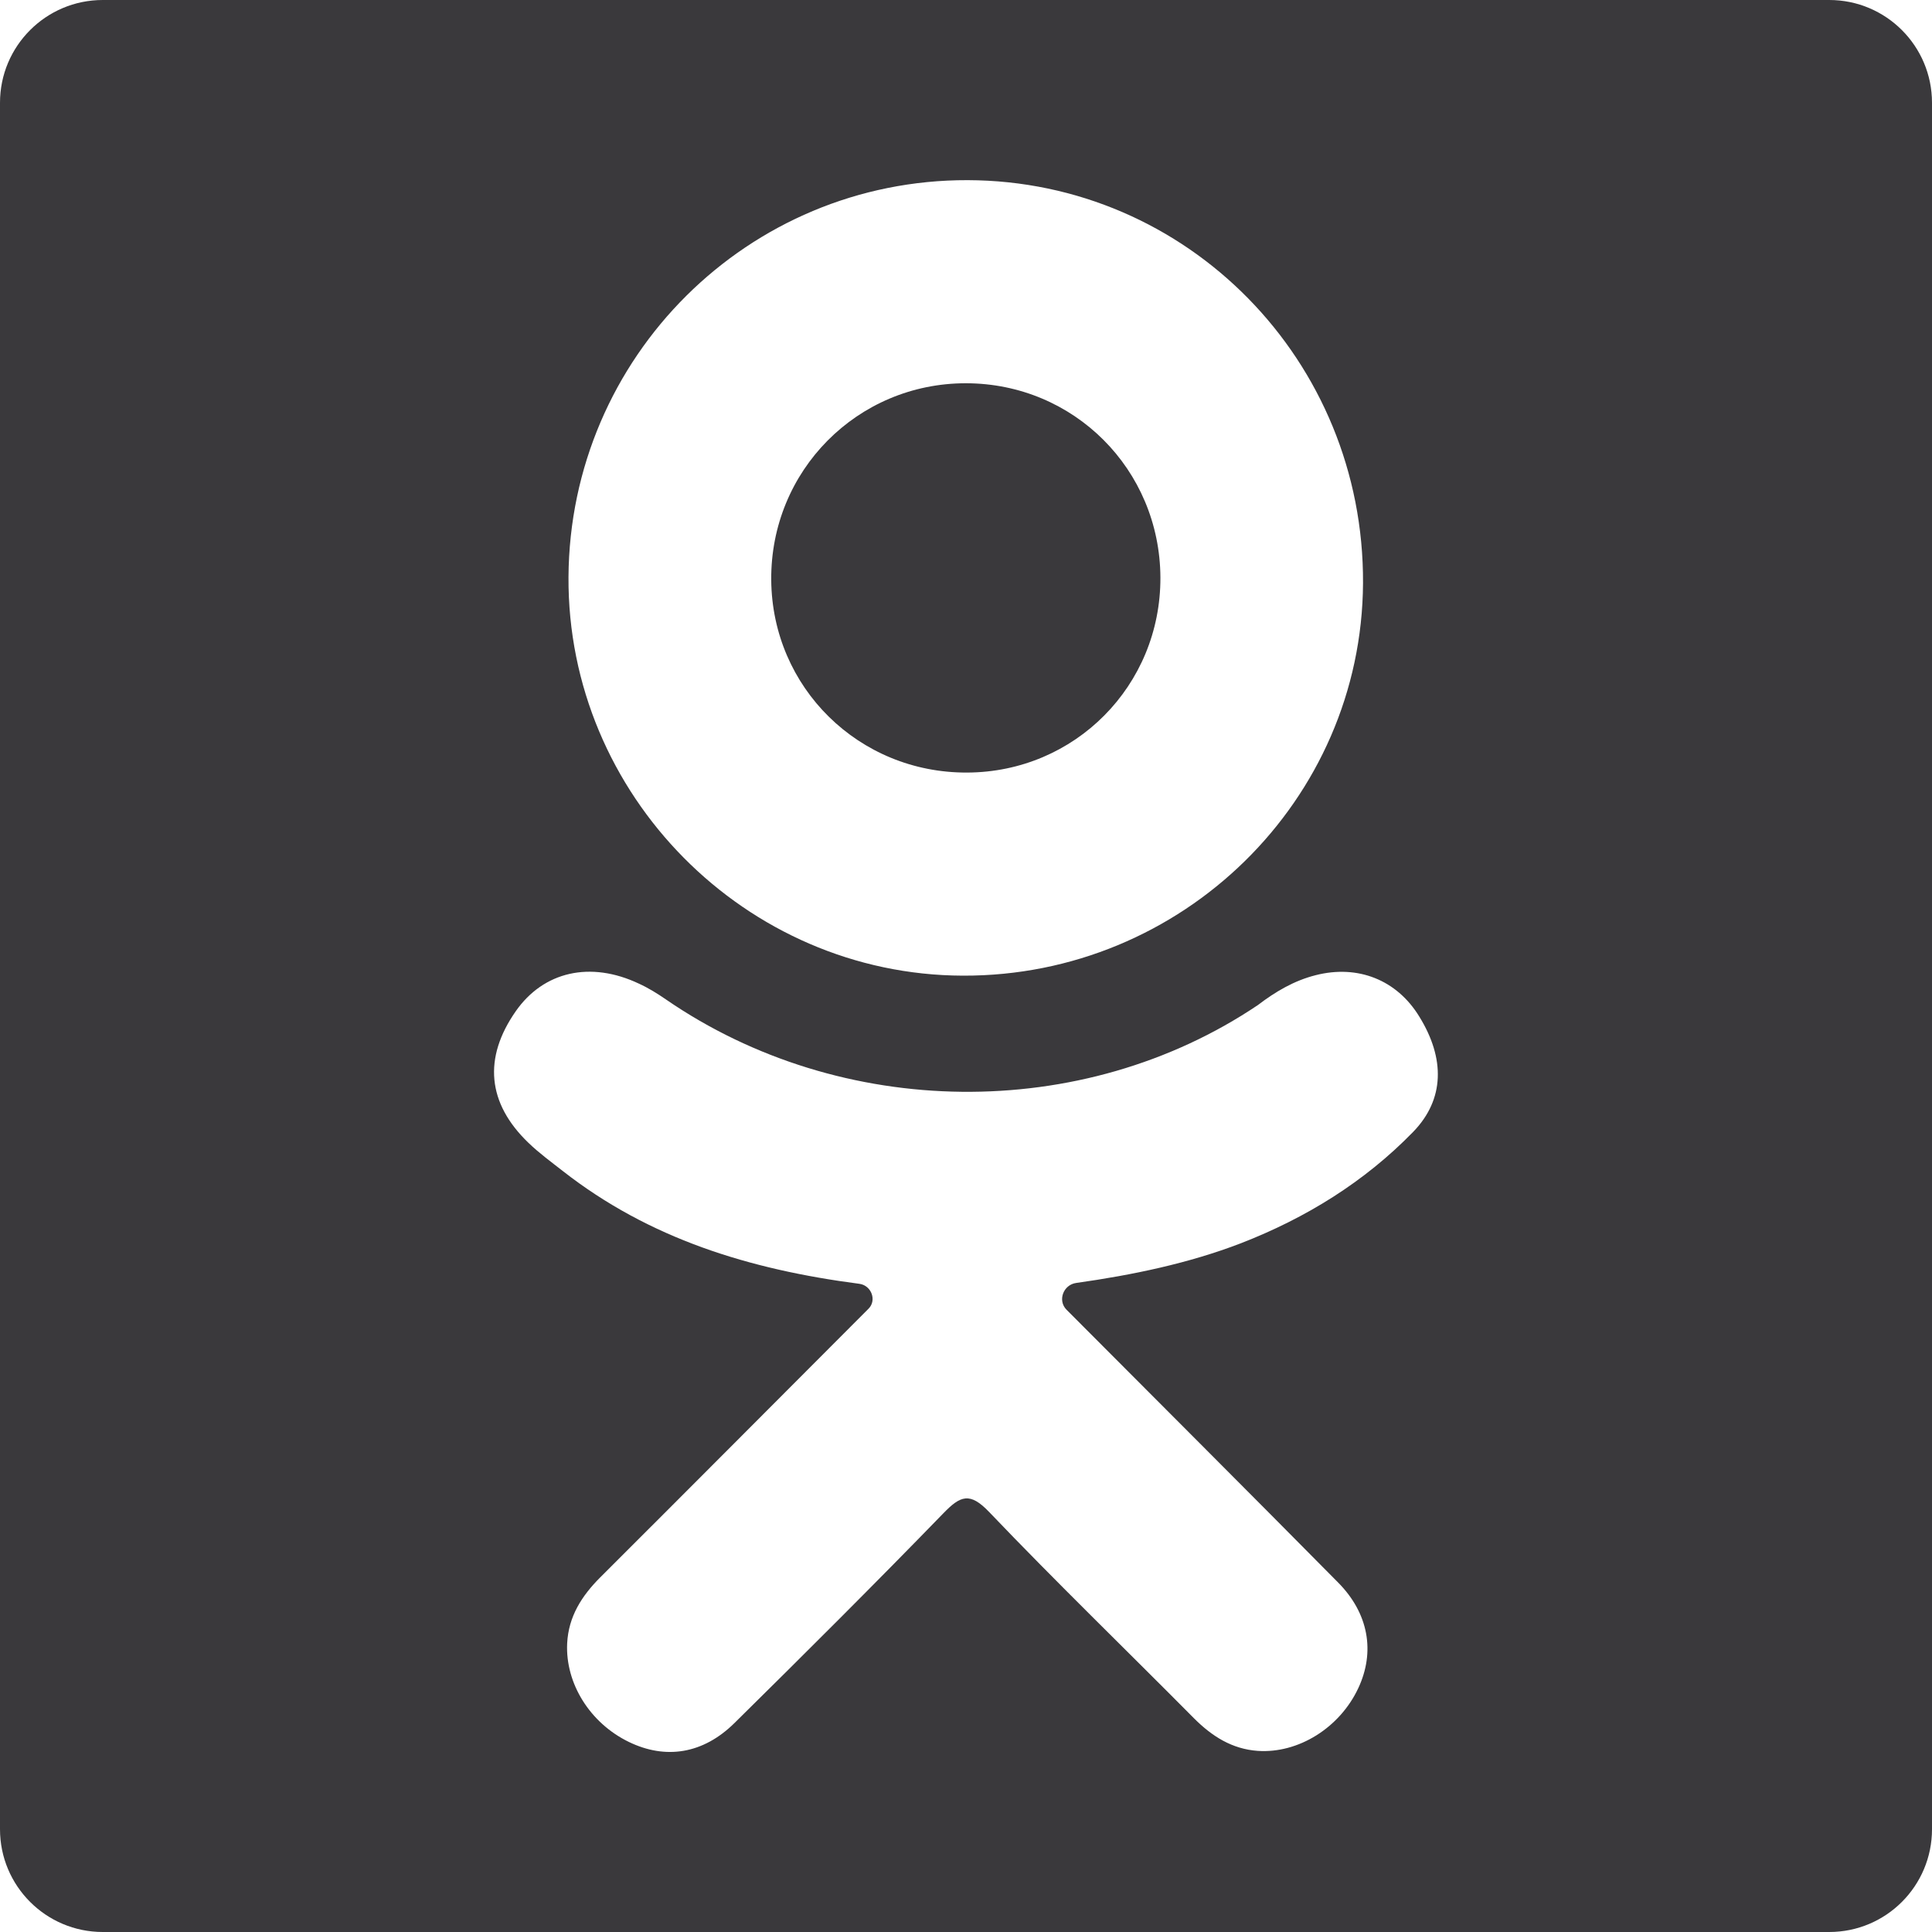 <svg width="16" height="16" viewBox="0 0 16 16" fill="none" xmlns="http://www.w3.org/2000/svg">
<path d="M8.009 6.398C8.902 6.395 9.613 5.678 9.61 4.783C9.606 3.888 8.894 3.175 8 3.174C7.1 3.173 6.38 3.899 6.387 4.803C6.394 5.694 7.113 6.402 8.009 6.398Z" fill="#3A393C"/>
<path d="M15.149 0H0.851C0.381 0 0 0.381 0 0.851V15.149C0 15.619 0.381 16 0.851 16H15.149C15.619 16 16 15.619 16 15.149V0.851C16 0.381 15.619 0 15.149 0ZM8.014 1.492C9.835 1.497 11.297 2.987 11.288 4.829C11.278 6.628 9.792 8.086 7.974 8.08C6.174 8.074 4.698 6.582 4.708 4.779C4.719 2.956 6.196 1.487 8.014 1.492ZM11.703 9.374C11.3 9.788 10.815 10.087 10.277 10.296C9.846 10.462 9.38 10.559 8.912 10.625C8.806 10.64 8.757 10.77 8.832 10.846C9.582 11.599 10.334 12.349 11.081 13.105C11.336 13.362 11.389 13.681 11.249 13.98C11.096 14.308 10.753 14.523 10.416 14.5C10.203 14.485 10.037 14.379 9.889 14.231C9.324 13.661 8.747 13.103 8.193 12.523C8.032 12.354 7.954 12.386 7.812 12.533C7.243 13.119 6.665 13.695 6.083 14.269C5.822 14.527 5.511 14.573 5.208 14.426C4.886 14.27 4.681 13.941 4.697 13.61C4.708 13.387 4.818 13.216 4.971 13.063C5.713 12.323 6.452 11.58 7.193 10.838C7.263 10.768 7.216 10.645 7.117 10.632C6.204 10.513 5.377 10.258 4.661 9.698C4.564 9.622 4.464 9.549 4.376 9.464C4.035 9.136 4.001 8.762 4.271 8.375C4.501 8.045 4.889 7.956 5.291 8.146C5.37 8.182 5.444 8.228 5.515 8.277C6.966 9.275 8.961 9.303 10.418 8.323C10.562 8.213 10.717 8.121 10.896 8.076C11.244 7.987 11.568 8.114 11.754 8.419C11.968 8.765 11.965 9.104 11.703 9.374Z" fill="#3A393C"/>
</svg>
